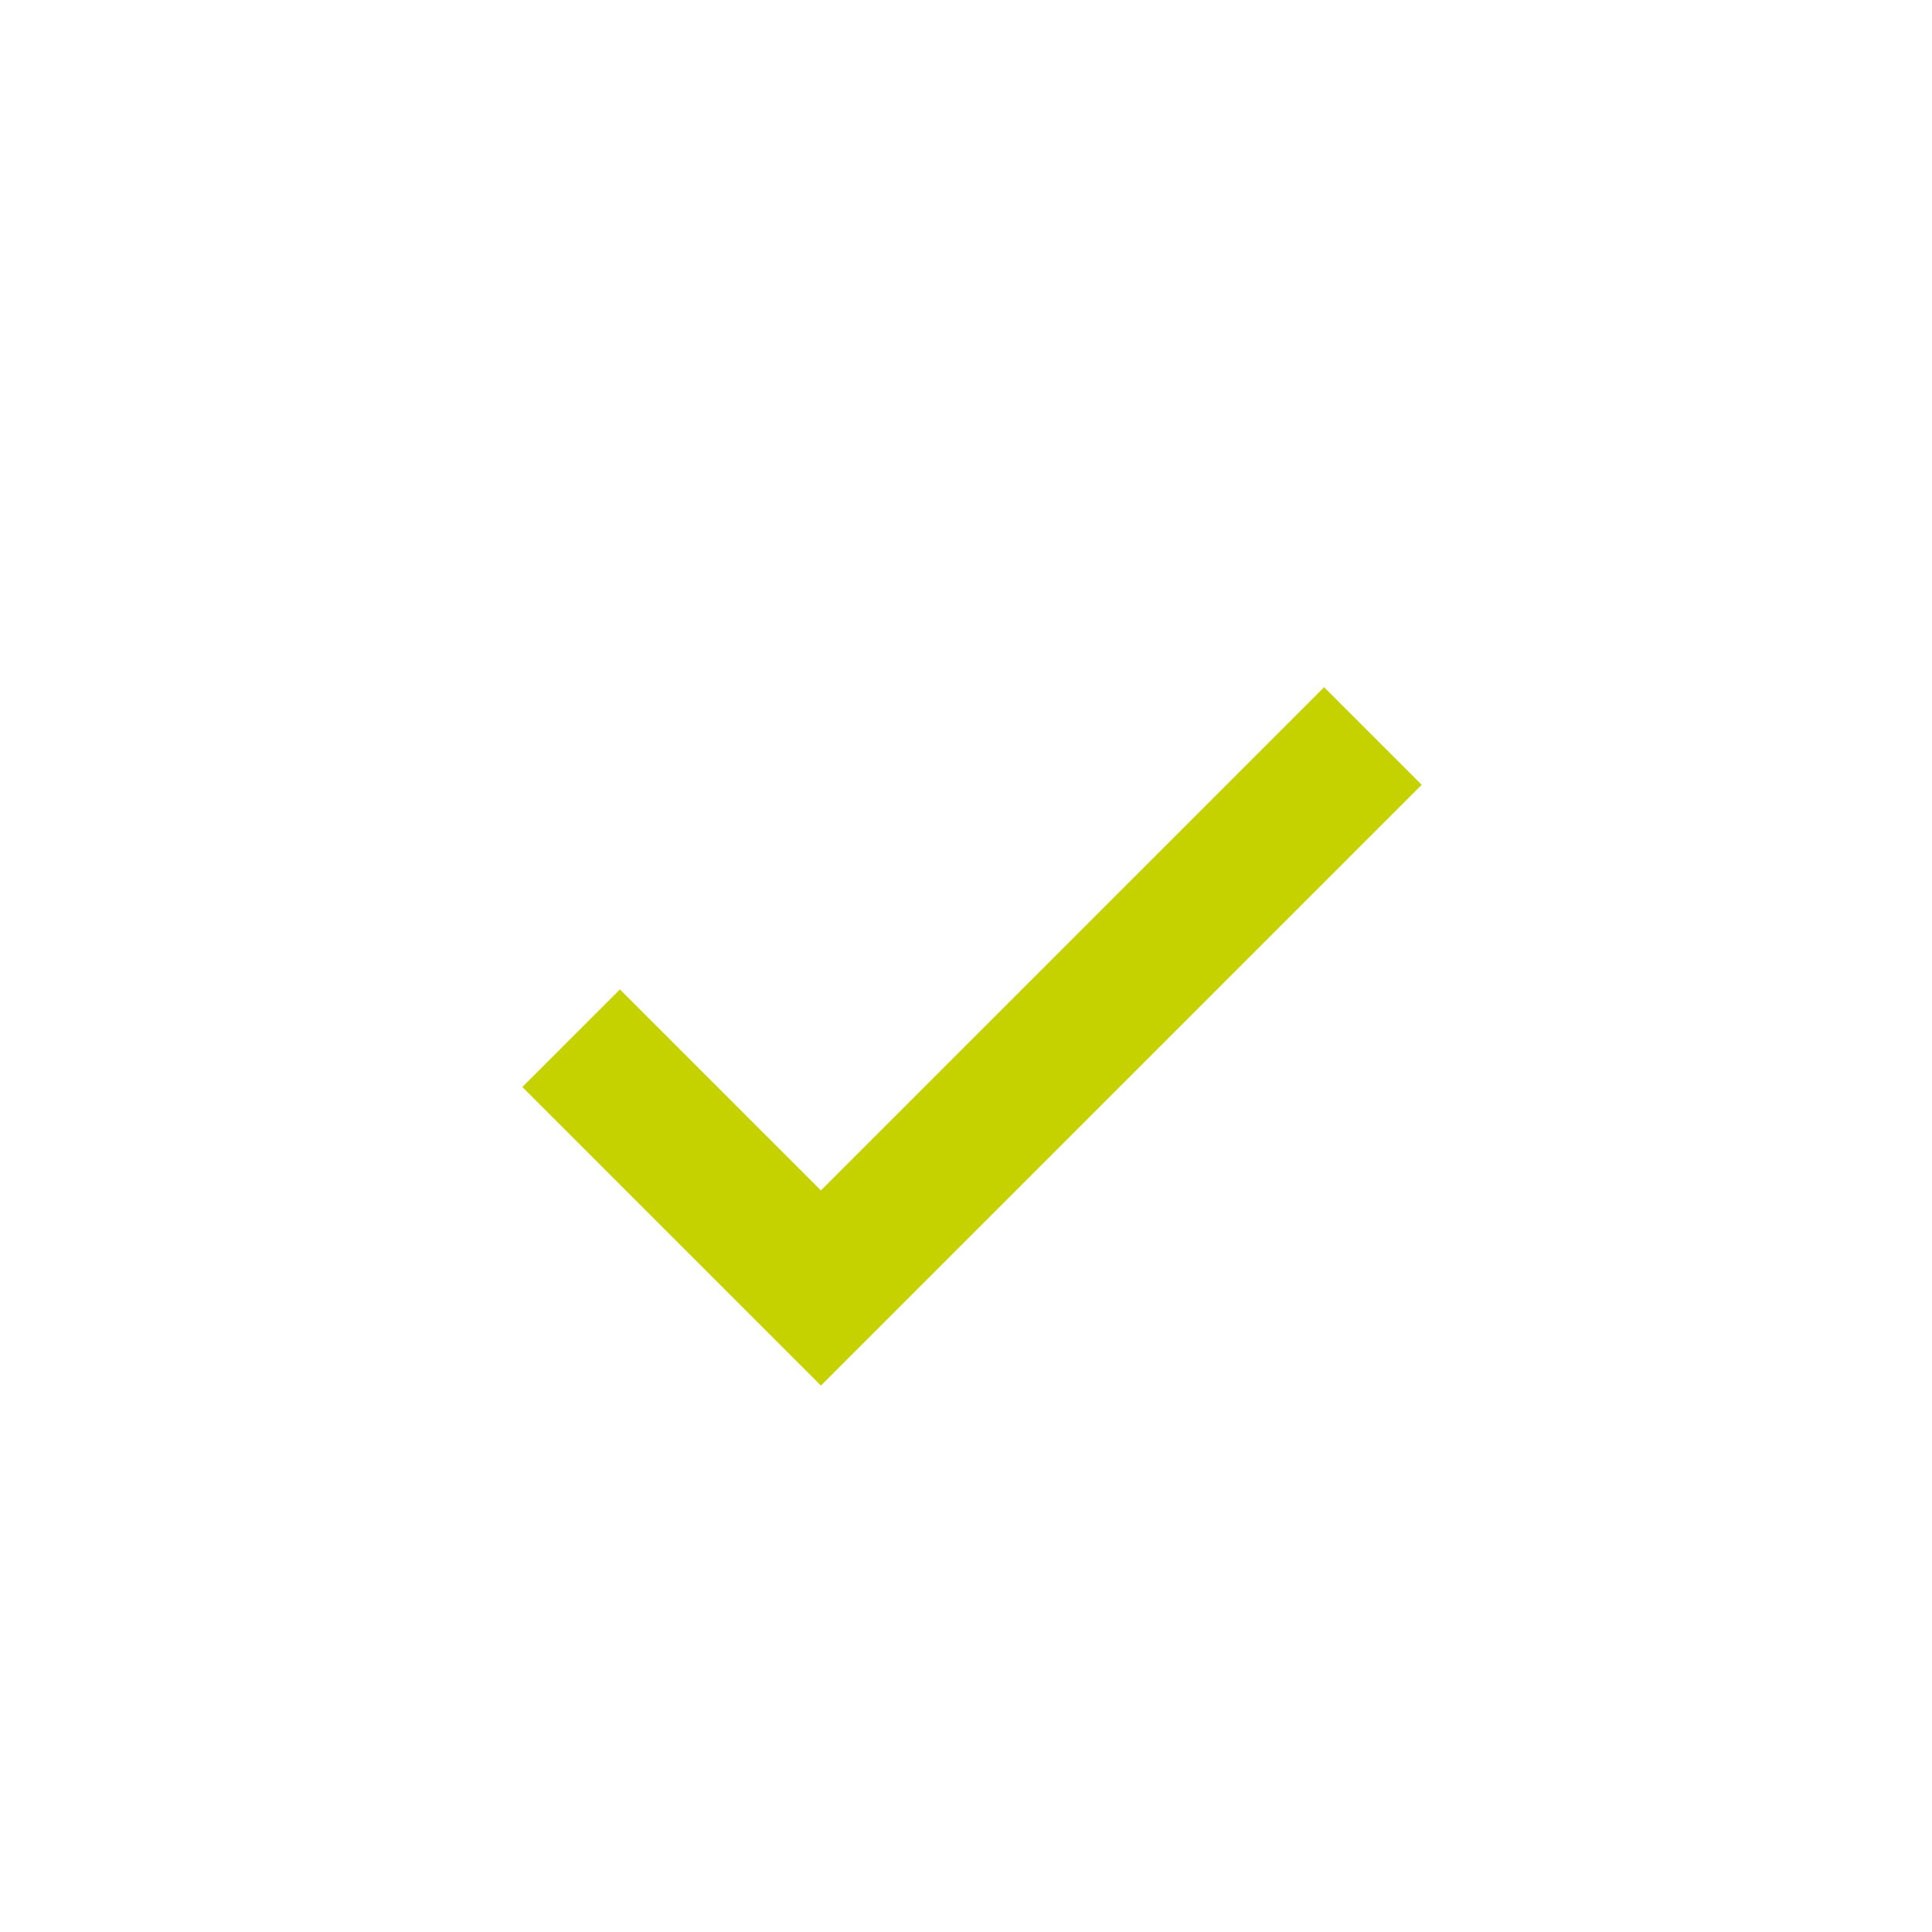 <svg xmlns="http://www.w3.org/2000/svg" xmlns:xlink="http://www.w3.org/1999/xlink" viewBox="-8963 -914 42 42">
  <defs>
    <style>
      .cls-1, .cls-2 {
        fill: none;
      }

      .cls-1 {
        clip-path: url(#clip-Scelto_icon-menu-checkmark);
      }

      .cls-2 {
        stroke: #c5d200;
        stroke-width: 3px;
      }
    </style>
    <clipPath id="clip-Scelto_icon-menu-checkmark">
      <rect x="-8963" y="-914" width="42" height="42"/>
    </clipPath>
  </defs>
  <g id="Scelto_icon-menu-checkmark" data-name="Scelto–icon-menu-checkmark" class="cls-1">
    <path id="path-6" class="cls-2" d="M-7647.92,26.917l5.43,5.43,12-12" transform="translate(-1302.664 -918.347)"/>
  </g>
</svg>

